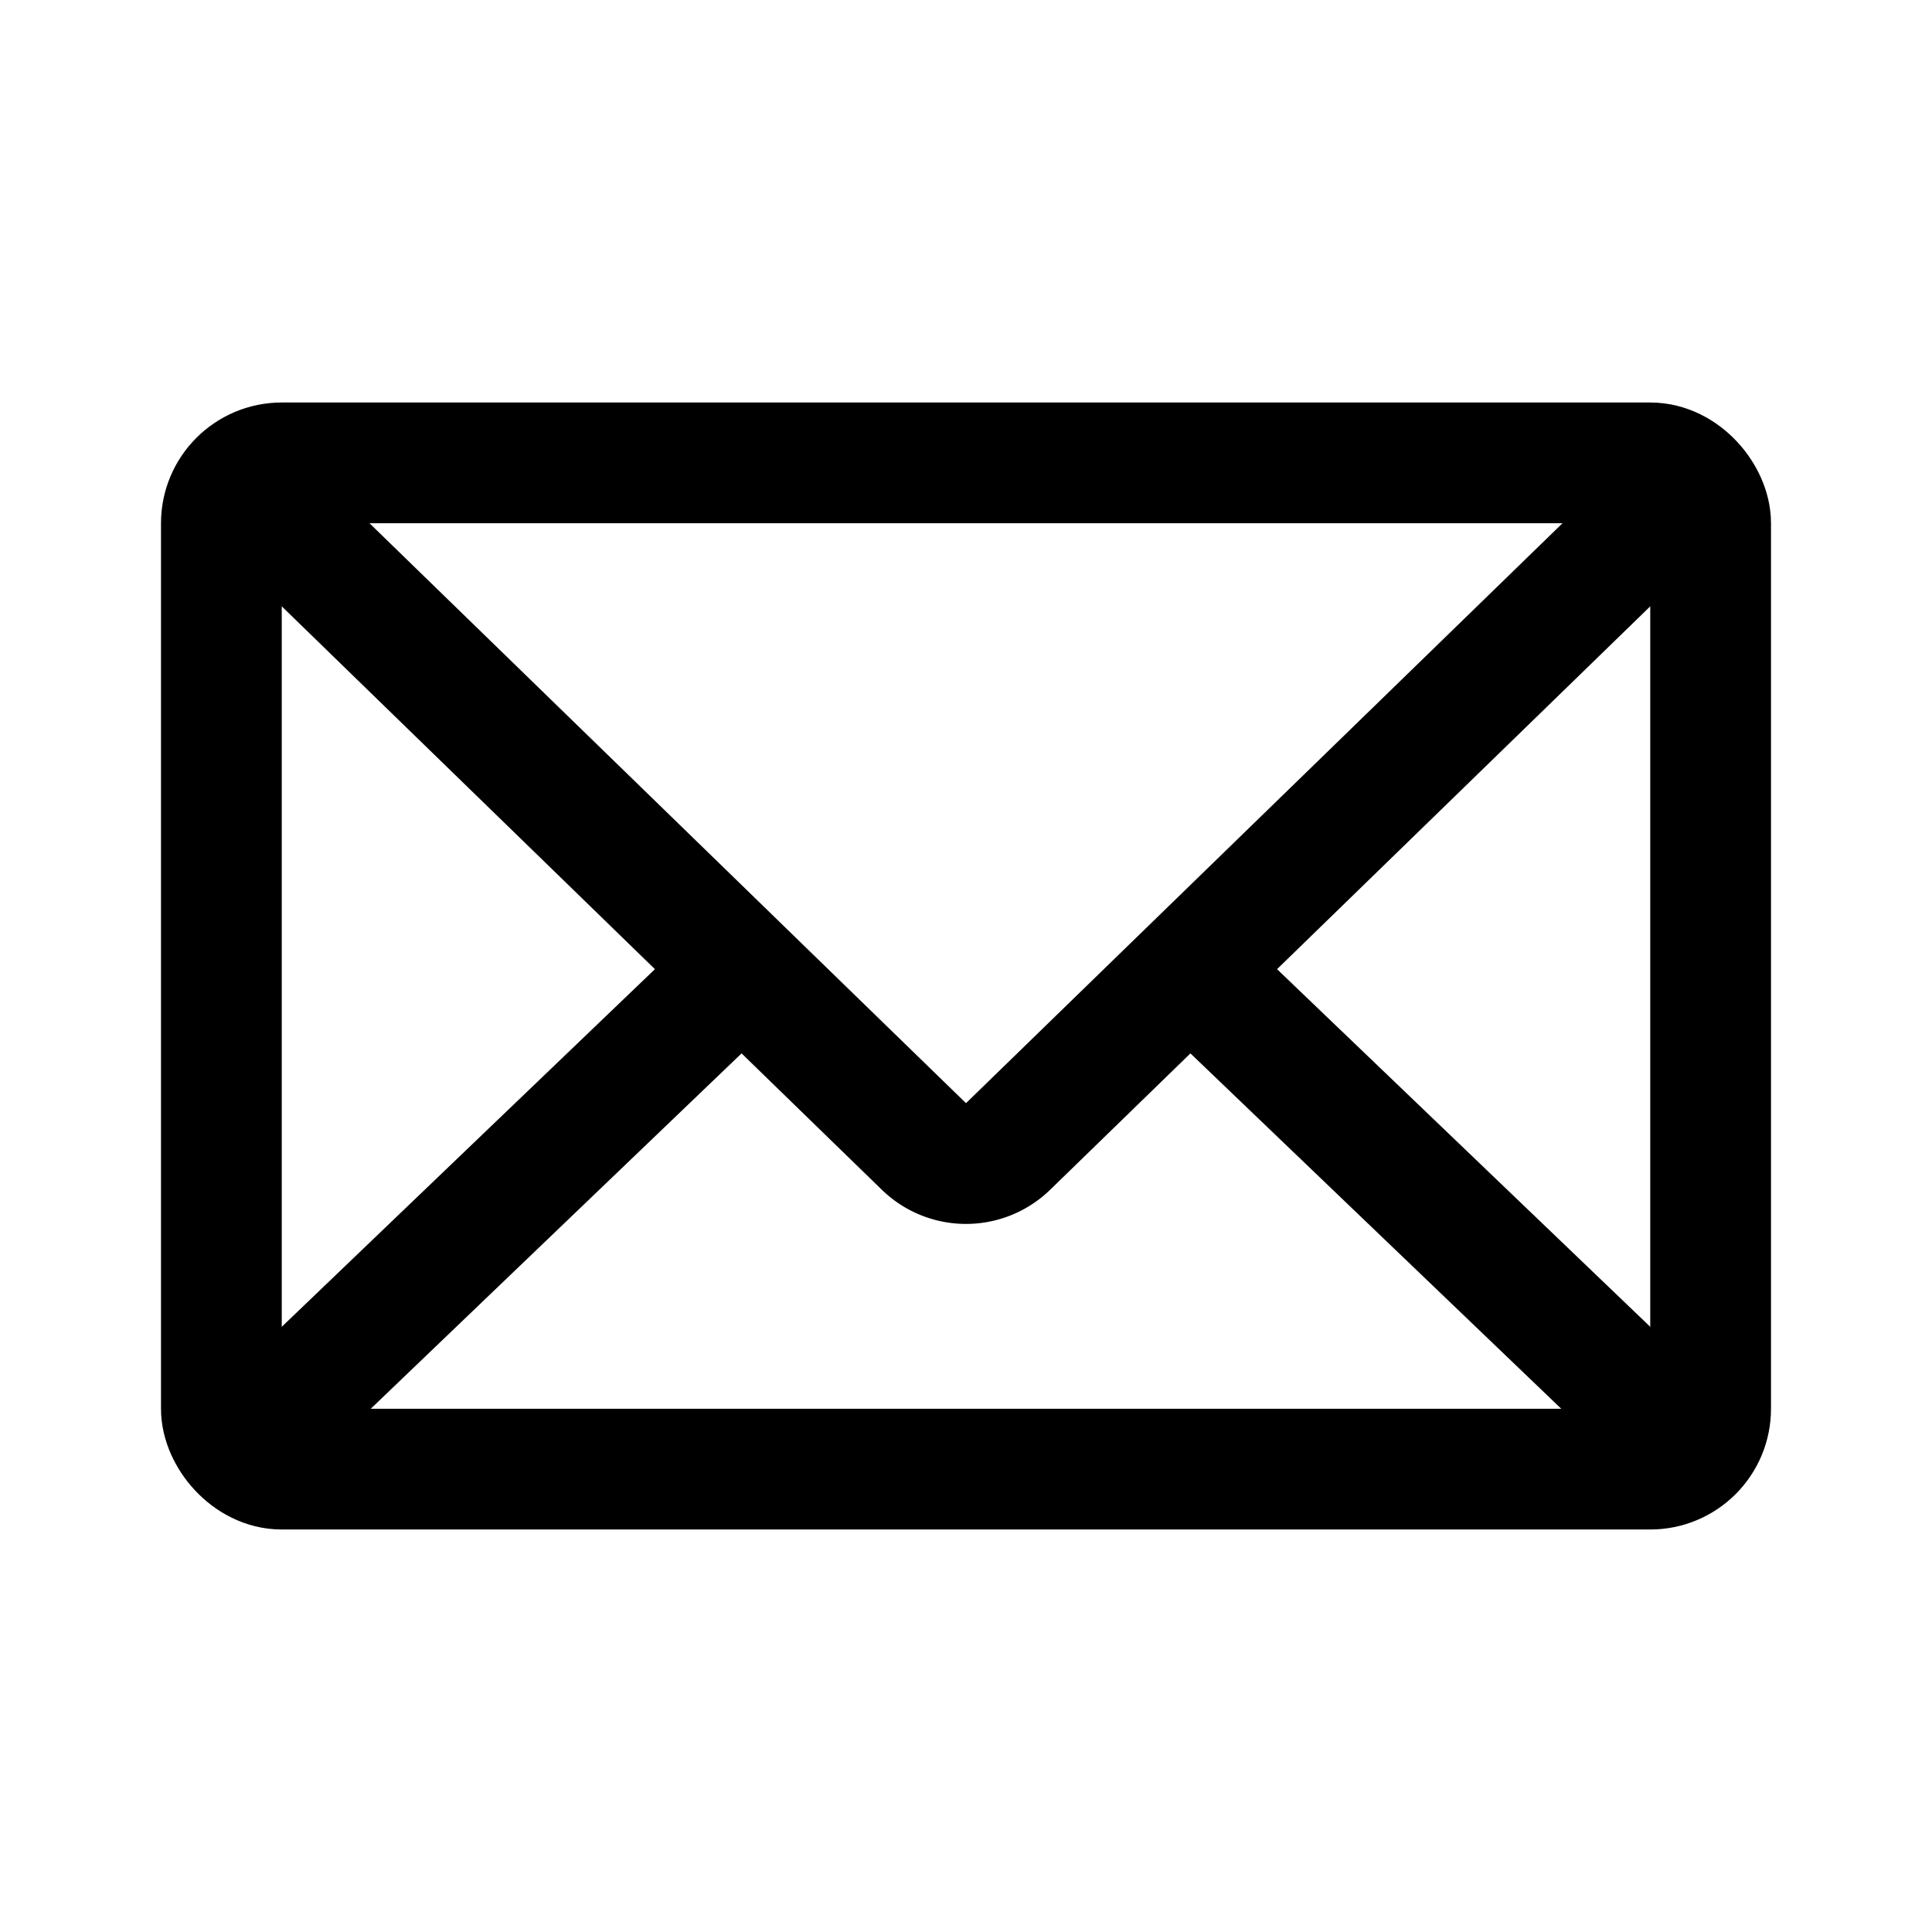<svg xmlns="http://www.w3.org/2000/svg" width="192" height="192" fill="none" stroke="#000" stroke-width="12" viewBox="0 0 192 192"><rect width="148" height="100" x="22" y="46" ry="6"/><path stroke-linecap="round" d="m72 98-48 46m96-46 48 46M24 48l67.817 65.934a6 6 0 0 0 8.365 0L168 48"/></svg>